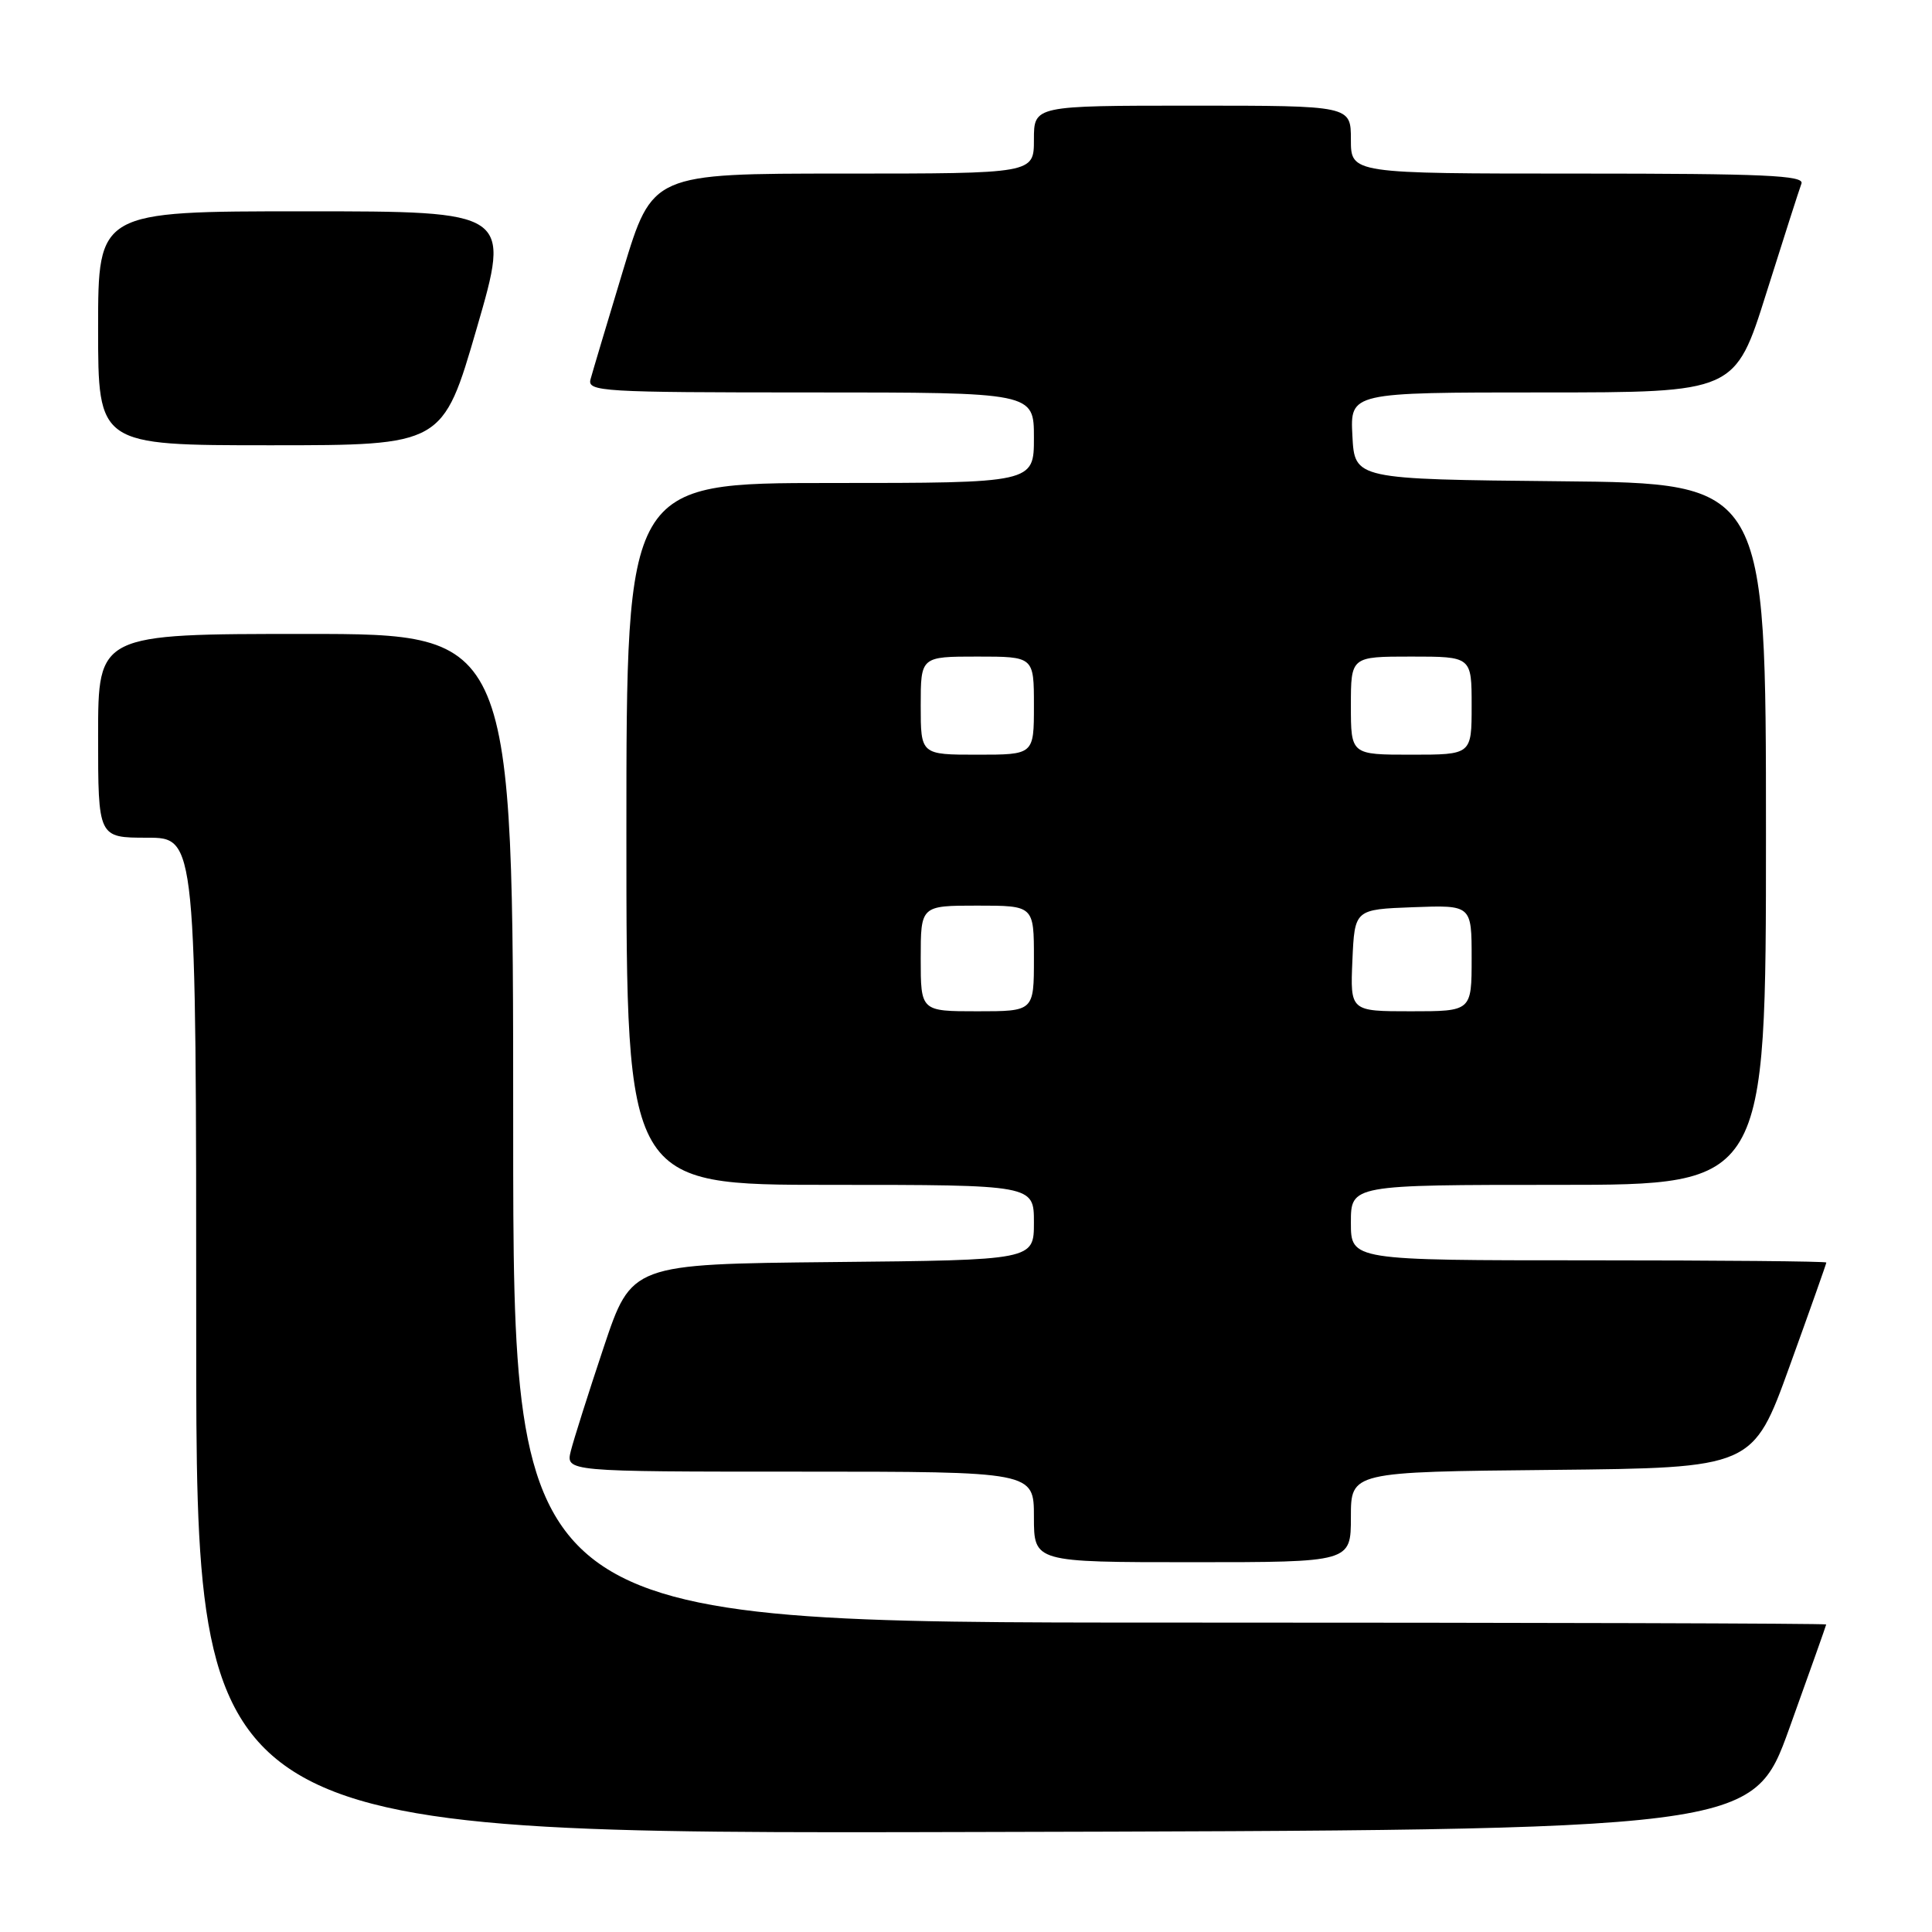 <?xml version="1.0" encoding="UTF-8" standalone="no"?>
<!DOCTYPE svg PUBLIC "-//W3C//DTD SVG 1.1//EN" "http://www.w3.org/Graphics/SVG/1.1/DTD/svg11.dtd" >
<svg xmlns="http://www.w3.org/2000/svg" xmlns:xlink="http://www.w3.org/1999/xlink" version="1.1" viewBox="0 0 256 256">
 <g >
 <path fill="currentColor"
d=" M 237.10 229.00 C 239.77 221.57 241.97 215.39 241.98 215.25 C 241.99 215.11 202.85 215.00 155.00 215.00 C 68.00 215.00 68.00 215.00 68.00 149.50 C 68.00 84.00 68.00 84.00 40.50 84.00 C 13.00 84.00 13.00 84.00 13.00 97.50 C 13.00 111.00 13.00 111.00 19.50 111.00 C 26.00 111.00 26.00 111.00 26.00 177.00 C 26.00 243.01 26.00 243.01 129.12 242.75 C 232.24 242.50 232.24 242.50 237.10 229.00 Z  M 179.00 201.02 C 179.00 195.03 179.00 195.03 205.63 194.77 C 232.27 194.50 232.27 194.50 237.13 181.04 C 239.81 173.63 242.00 167.44 242.00 167.29 C 242.00 167.13 227.82 167.00 210.50 167.00 C 179.00 167.00 179.00 167.00 179.00 162.00 C 179.00 157.00 179.00 157.00 206.50 157.00 C 234.00 157.00 234.00 157.00 234.00 110.52 C 234.00 64.03 234.00 64.03 206.75 63.77 C 179.50 63.50 179.50 63.50 179.20 57.75 C 178.90 52.00 178.90 52.00 204.41 52.00 C 229.91 52.00 229.91 52.00 234.05 38.83 C 236.33 31.59 238.42 25.07 238.70 24.33 C 239.12 23.24 233.78 23.00 209.11 23.00 C 179.00 23.00 179.00 23.00 179.00 18.50 C 179.00 14.00 179.00 14.00 158.00 14.00 C 137.00 14.00 137.00 14.00 137.00 18.50 C 137.00 23.00 137.00 23.00 111.72 23.00 C 86.44 23.00 86.44 23.00 82.58 35.75 C 80.46 42.76 78.51 49.29 78.25 50.25 C 77.80 51.89 79.66 52.00 107.38 52.00 C 137.00 52.00 137.00 52.00 137.00 58.00 C 137.00 64.00 137.00 64.00 110.00 64.00 C 83.00 64.00 83.00 64.00 83.00 110.50 C 83.00 157.00 83.00 157.00 110.00 157.00 C 137.00 157.00 137.00 157.00 137.00 161.98 C 137.00 166.97 137.00 166.97 110.34 167.23 C 83.68 167.50 83.68 167.50 80.00 178.50 C 77.98 184.55 76.02 190.74 75.64 192.25 C 74.96 195.00 74.96 195.00 105.98 195.00 C 137.00 195.00 137.00 195.00 137.00 201.00 C 137.00 207.00 137.00 207.00 158.00 207.00 C 179.00 207.00 179.00 207.00 179.00 201.02 Z  M 63.17 43.50 C 67.67 28.00 67.67 28.00 40.34 28.00 C 13.00 28.00 13.00 28.00 13.00 43.50 C 13.00 59.00 13.00 59.00 35.83 59.00 C 58.67 59.00 58.67 59.00 63.17 43.50 Z  M 122.00 127.00 C 122.00 120.00 122.00 120.00 129.50 120.00 C 137.00 120.00 137.00 120.00 137.00 127.00 C 137.00 134.00 137.00 134.00 129.50 134.00 C 122.00 134.00 122.00 134.00 122.00 127.00 Z  M 179.20 127.25 C 179.50 120.50 179.50 120.50 187.25 120.21 C 195.00 119.92 195.00 119.92 195.00 126.96 C 195.00 134.00 195.00 134.00 186.95 134.00 C 178.91 134.00 178.91 134.00 179.20 127.25 Z  M 122.00 93.50 C 122.00 87.00 122.00 87.00 129.50 87.00 C 137.00 87.00 137.00 87.00 137.00 93.50 C 137.00 100.00 137.00 100.00 129.50 100.00 C 122.00 100.00 122.00 100.00 122.00 93.50 Z  M 179.00 93.50 C 179.00 87.00 179.00 87.00 187.00 87.00 C 195.00 87.00 195.00 87.00 195.00 93.50 C 195.00 100.00 195.00 100.00 187.00 100.00 C 179.00 100.00 179.00 100.00 179.00 93.50 Z "/>
</g>
</svg>